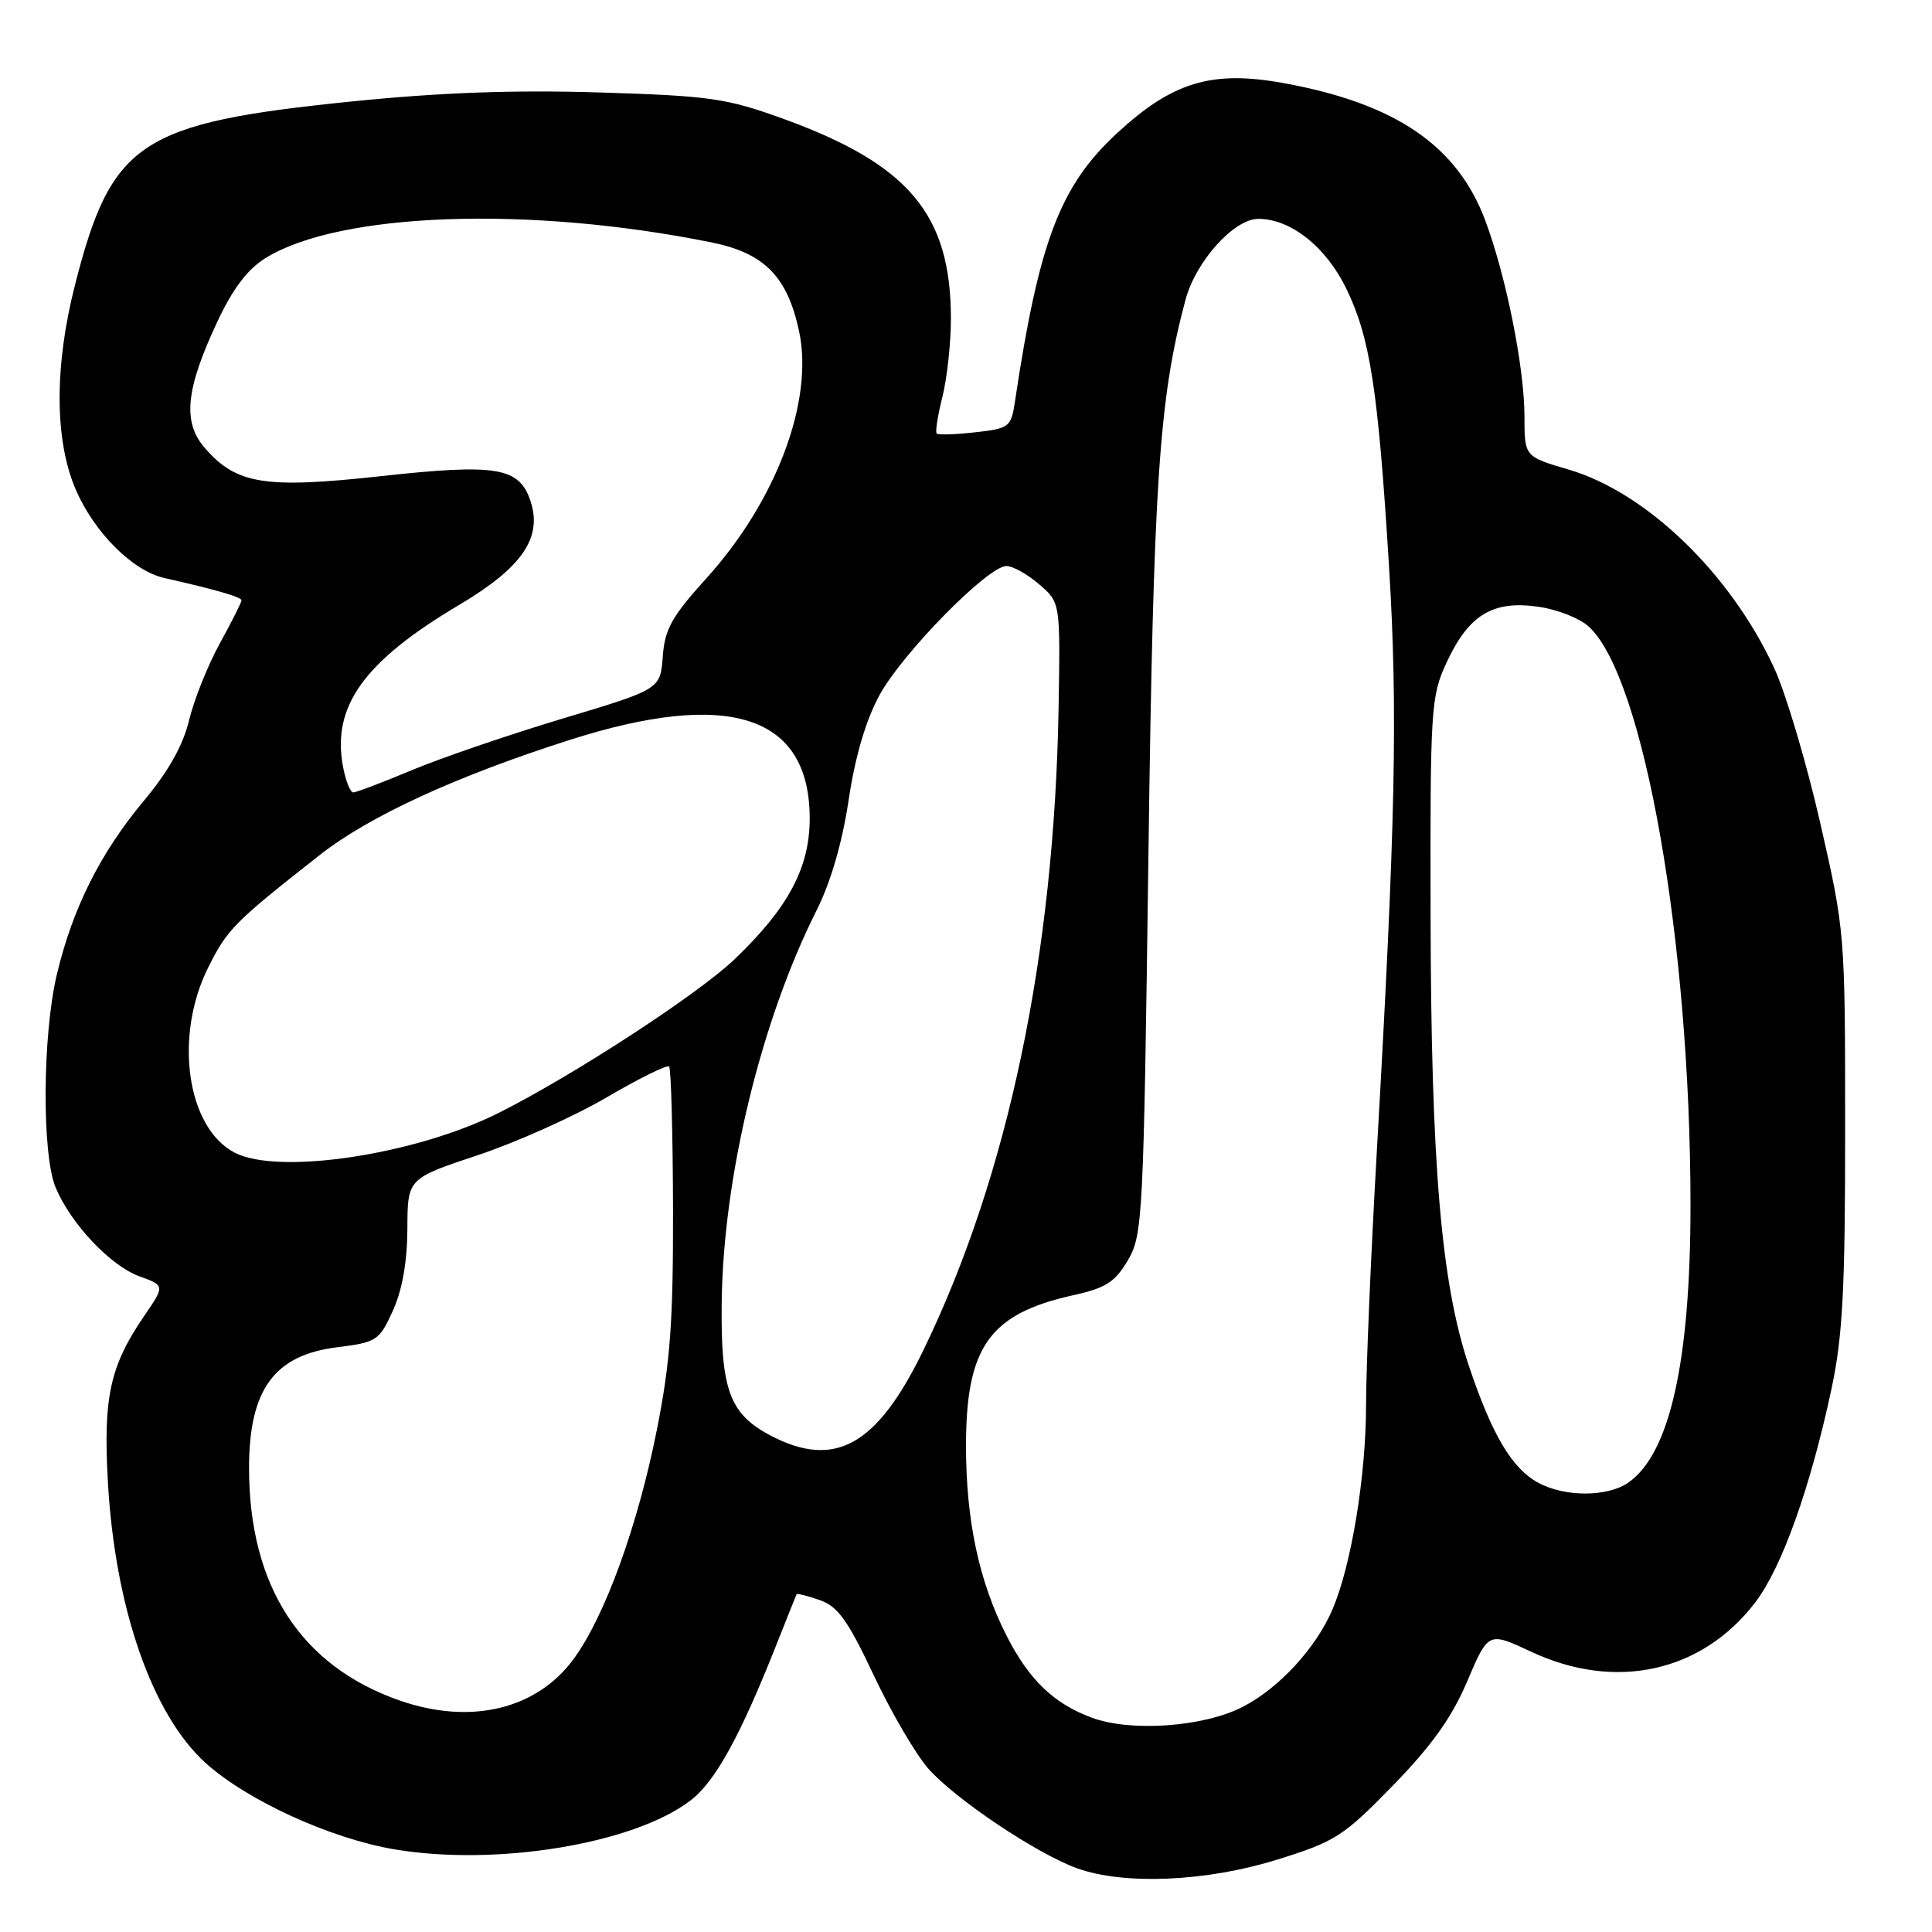 <?xml version="1.0" encoding="UTF-8" standalone="no"?>
<!DOCTYPE svg PUBLIC "-//W3C//DTD SVG 1.1//EN" "http://www.w3.org/Graphics/SVG/1.1/DTD/svg11.dtd" >
<svg xmlns="http://www.w3.org/2000/svg" xmlns:xlink="http://www.w3.org/1999/xlink" version="1.1" viewBox="0 0 256 256">
 <g >
 <path fill="currentColor"
d=" M 169.20 246.42 C 176.94 244.01 177.98 243.35 184.57 236.59 C 189.72 231.30 192.38 227.57 194.42 222.77 C 197.21 216.21 197.21 216.21 202.86 218.85 C 214.06 224.11 225.53 221.58 232.60 212.30 C 236.12 207.68 239.90 197.08 242.69 184.00 C 244.17 177.03 244.50 170.81 244.49 149.50 C 244.49 123.66 244.47 123.41 241.18 109.00 C 239.36 101.03 236.61 91.80 235.08 88.50 C 229.29 75.99 218.16 65.25 207.88 62.23 C 202.00 60.50 202.00 60.50 202.00 55.21 C 202.00 48.76 199.57 36.60 196.81 29.23 C 193.09 19.27 184.90 13.70 170.02 11.00 C 160.55 9.29 155.34 10.86 147.98 17.68 C 140.46 24.64 137.67 31.99 134.50 53.12 C 133.98 56.60 133.77 56.77 129.23 57.28 C 126.63 57.58 124.33 57.65 124.12 57.45 C 123.91 57.24 124.25 55.06 124.87 52.60 C 125.49 50.13 126.00 45.46 126.00 42.21 C 126.00 28.40 120.41 21.76 103.73 15.72 C 96.24 13.01 94.06 12.70 79.39 12.25 C 68.15 11.90 58.24 12.26 46.56 13.45 C 18.52 16.30 14.79 18.77 9.95 37.70 C 7.19 48.50 7.22 58.31 10.03 64.86 C 12.49 70.56 17.57 75.64 21.77 76.59 C 28.54 78.11 32.00 79.11 32.00 79.55 C 32.00 79.82 30.70 82.39 29.12 85.27 C 27.54 88.14 25.71 92.72 25.06 95.42 C 24.26 98.76 22.32 102.22 19.01 106.17 C 13.28 113.04 9.58 120.44 7.52 129.18 C 5.62 137.24 5.54 152.96 7.37 157.35 C 9.39 162.17 14.65 167.74 18.50 169.13 C 21.86 170.35 21.86 170.35 19.07 174.42 C 14.56 181.03 13.66 185.17 14.30 196.42 C 15.24 213.06 20.16 227.20 27.24 233.60 C 32.75 238.57 43.77 243.61 52.28 245.05 C 65.75 247.32 83.95 244.33 91.46 238.60 C 94.80 236.05 98.07 230.11 103.05 217.50 C 104.36 214.20 105.48 211.39 105.55 211.25 C 105.62 211.11 107.00 211.45 108.62 212.02 C 111.02 212.85 112.34 214.70 115.77 221.97 C 118.08 226.88 121.33 232.44 122.99 234.33 C 126.54 238.38 137.43 245.67 142.75 247.57 C 149.00 249.80 159.84 249.33 169.20 246.42 Z  M 144.66 227.60 C 139.62 225.73 136.35 222.58 133.39 216.77 C 129.72 209.55 128.00 201.50 128.00 191.54 C 128.01 178.45 131.12 174.09 142.18 171.63 C 146.52 170.67 147.75 169.89 149.45 166.99 C 151.42 163.64 151.53 161.45 152.17 113.50 C 152.83 63.95 153.57 52.84 157.08 39.74 C 158.44 34.63 163.51 29.00 166.74 29.00 C 171.05 29.00 175.72 32.72 178.42 38.30 C 181.56 44.80 182.61 51.65 184.05 75.00 C 185.23 94.21 184.92 109.07 182.44 152.50 C 181.65 166.25 181.01 181.40 181.01 186.16 C 181.00 195.57 179.08 207.32 176.58 213.21 C 174.40 218.36 169.45 223.73 164.62 226.19 C 159.44 228.84 149.80 229.52 144.66 227.60 Z  M 53.00 225.34 C 39.87 220.78 33.00 210.19 33.00 194.52 C 33.00 184.13 36.33 179.56 44.66 178.52 C 49.93 177.86 50.25 177.65 52.06 173.67 C 53.30 170.94 53.96 167.20 53.98 162.83 C 54.00 156.16 54.00 156.16 63.30 153.07 C 68.41 151.37 76.10 147.92 80.38 145.41 C 84.67 142.90 88.39 141.06 88.66 141.32 C 88.92 141.59 89.15 150.06 89.18 160.15 C 89.21 175.16 88.82 180.50 87.03 189.50 C 84.50 202.17 80.20 214.05 76.07 219.74 C 71.18 226.49 62.42 228.61 53.00 225.34 Z  M 203.84 196.48 C 200.33 194.57 197.70 190.14 194.63 180.97 C 190.97 170.07 189.63 154.42 189.56 121.50 C 189.50 93.84 189.60 92.29 191.66 87.83 C 194.58 81.51 197.74 79.55 203.72 80.38 C 206.32 80.73 209.36 81.93 210.58 83.08 C 217.86 89.91 223.99 124.90 224.00 159.66 C 224.00 180.36 221.27 192.60 215.78 196.44 C 213.02 198.37 207.37 198.39 203.84 196.48 Z  M 101.98 190.15 C 96.65 187.31 95.48 184.08 95.63 172.50 C 95.84 155.91 100.84 135.28 108.19 120.65 C 110.08 116.90 111.61 111.63 112.45 106.00 C 113.31 100.24 114.72 95.46 116.53 92.12 C 119.57 86.54 130.91 75.00 133.36 75.00 C 134.20 75.00 136.15 76.09 137.69 77.42 C 140.50 79.83 140.50 79.83 140.27 93.67 C 139.72 126.47 133.59 155.71 122.41 178.79 C 116.21 191.61 110.60 194.73 101.98 190.15 Z  M 31.11 152.74 C 24.76 149.46 23.02 137.37 27.57 128.23 C 30.12 123.11 31.06 122.17 42.40 113.27 C 48.94 108.14 60.37 102.88 75.44 98.06 C 96.62 91.29 107.29 94.77 107.29 108.46 C 107.29 114.98 104.43 120.33 97.33 127.11 C 92.48 131.74 76.15 142.39 66.15 147.43 C 55.14 152.99 36.94 155.75 31.11 152.74 Z  M 45.45 101.58 C 43.95 93.59 48.22 87.65 60.81 80.17 C 69.19 75.21 71.91 71.24 70.29 66.38 C 68.80 61.90 65.81 61.41 50.41 63.10 C 35.09 64.78 31.31 64.17 27.14 59.36 C 24.17 55.93 24.59 51.61 28.78 42.66 C 30.84 38.26 32.80 35.67 35.19 34.19 C 45.01 28.12 70.15 27.24 94.28 32.12 C 101.26 33.53 104.33 36.63 105.88 43.88 C 107.86 53.09 102.87 66.39 93.59 76.64 C 89.01 81.70 88.08 83.37 87.82 87.00 C 87.50 91.33 87.50 91.33 74.50 95.23 C 67.35 97.38 58.36 100.46 54.52 102.07 C 50.68 103.68 47.21 105.00 46.81 105.00 C 46.42 105.00 45.80 103.46 45.45 101.58 Z "/>
</g>
</svg>